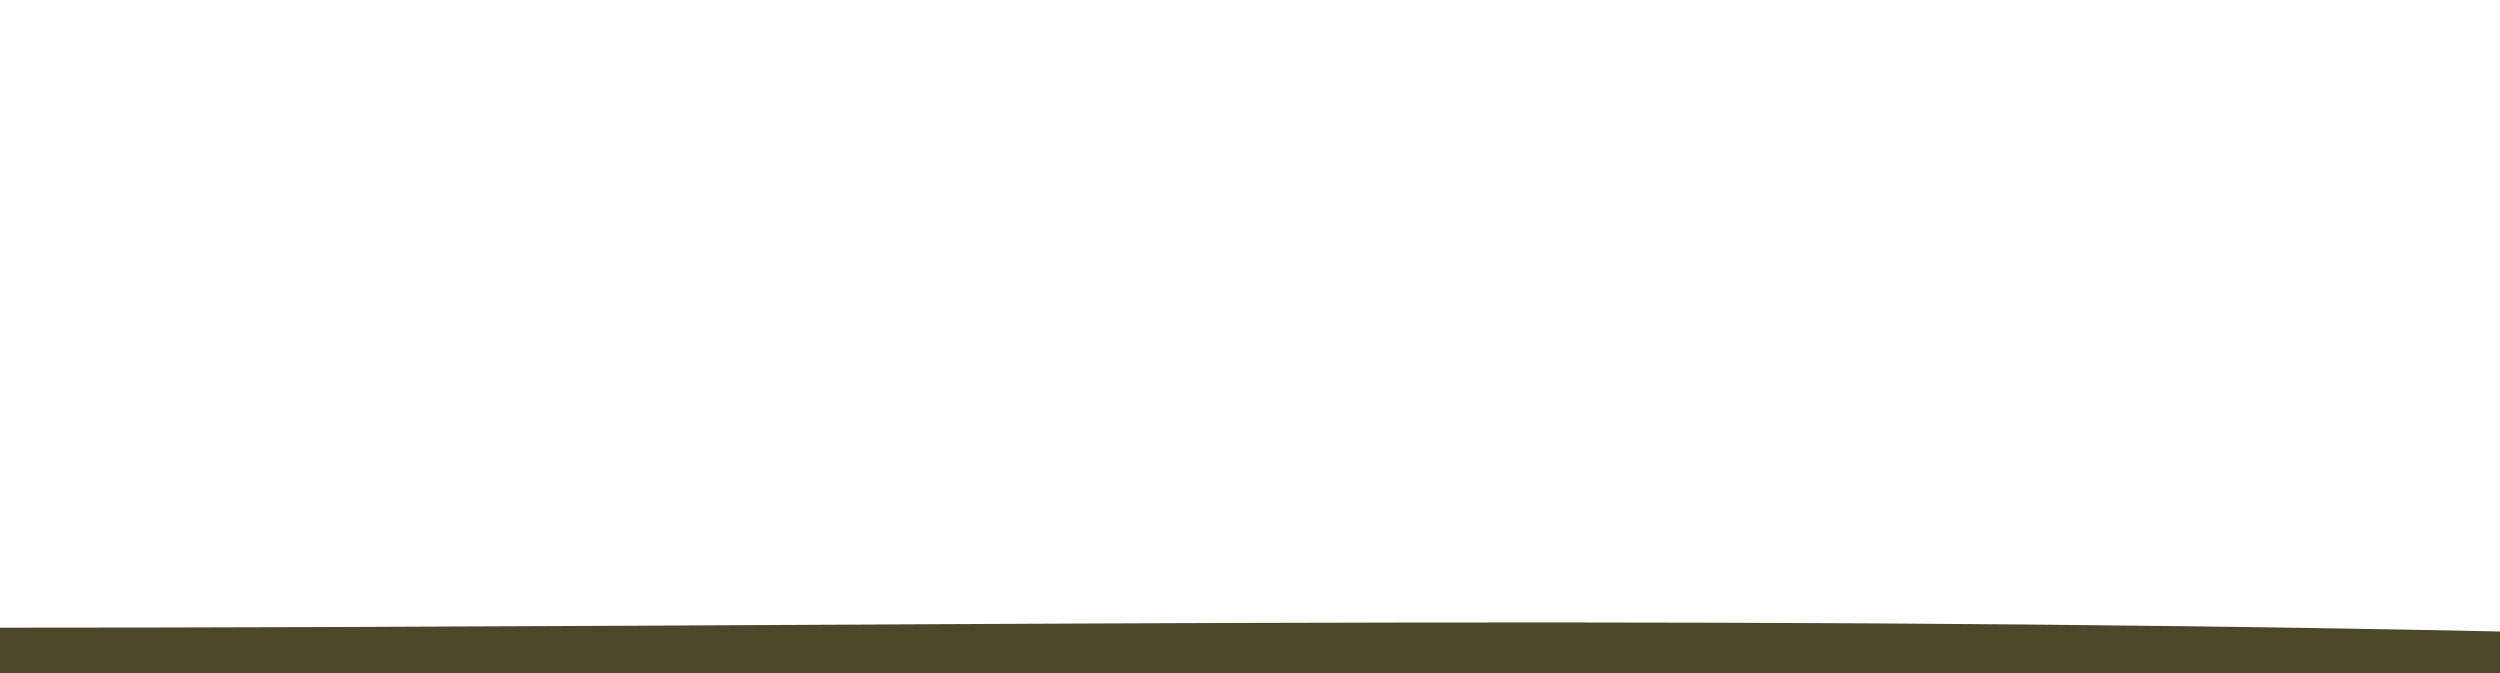 <?xml version="1.0" encoding="UTF-8" standalone="no"?>
<!-- Generator: Adobe Illustrator 18.0.0, SVG Export Plug-In . SVG Version: 6.00 Build 0)  -->

<svg
   xmlns:dc="http://purl.org/dc/elements/1.1/"
   xmlns:cc="http://creativecommons.org/ns#"
   xmlns:rdf="http://www.w3.org/1999/02/22-rdf-syntax-ns#"
   xmlns:svg="http://www.w3.org/2000/svg"
   xmlns="http://www.w3.org/2000/svg"
   xmlns:sodipodi="http://sodipodi.sourceforge.net/DTD/sodipodi-0.dtd"
   xmlns:inkscape="http://www.inkscape.org/namespaces/inkscape"
   version="1.1"
   x="0px"
   y="0px"
   viewBox="0 0 4152.3 1117.7"
   enable-background="new 0 0 4152.3 1117.7"
   xml:space="preserve"
   id="svg2089"
   sodipodi:docname="bg_front.svg"
   inkscape:version="0.92.3 (2405546, 2018-03-11)"><defs
   id="defs2093"><inkscape:perspective
   sodipodi:type="inkscape:persp3d"
   inkscape:vp_x="-345.42582 : 1318.7868 : 1"
   inkscape:vp_y="0 : 1000 : 0"
   inkscape:vp_z="3806.8742 : 1318.7868 : 1"
   inkscape:persp3d-origin="1730.7242 : 1132.5035 : 1"
   id="perspective9682" />
	
	
	
	
	
	
	
	
	
	
	
	
	
	
	
	
	
	
	
	
	
	
	
</defs><sodipodi:namedview
   pagecolor="#ffffff"
   bordercolor="#666666"
   borderopacity="1"
   objecttolerance="10"
   gridtolerance="10"
   guidetolerance="10"
   inkscape:pageopacity="0"
   inkscape:pageshadow="2"
   inkscape:window-width="1920"
   inkscape:window-height="1080"
   id="namedview2091"
   showgrid="false"
   inkscape:zoom="0.23159821"
   inkscape:cx="2435.8925"
   inkscape:cy="1639.737"
   inkscape:window-x="0"
   inkscape:window-y="0"
   inkscape:window-maximized="0"
   inkscape:current-layer="svg2089" />
<g
   id="Réteg_2"
   display="none">
	<rect
   x="-1.1"
   y="2.8"
   display="inline"
   fill="#DDF0E7"
   width="4154.4"
   height="800"
   id="rect2" />
</g>

<g
   id="g363">
		<path
   style="fill:#4d462b"
   inkscape:connector-curvature="0"
   id="path361"
   d="M 4152.3,1048.9 C 2762.7,1019.3 1389.6,1042.5 0,1042.5 v 75.3 h 4152.3 z" />
	</g>
<g
   id="Réteg_4"
   display="none">
	<g
   display="inline"
   id="g1112">
		<rect
   x="573.7"
   y="796.7"
   fill="#7C6A46"
   width="38.4"
   height="19"
   id="rect898" />
		<rect
   x="593.7"
   y="826.4"
   fill="#7C6A46"
   width="21.6"
   height="29.2"
   id="rect900" />
		<rect
   x="573.7"
   y="815.7"
   fill="#7C6A46"
   width="20"
   height="29.4"
   id="rect902" />
		<rect
   x="684.8"
   y="694.5"
   fill="#7C6A46"
   width="40"
   height="18.3"
   id="rect904" />
		<rect
   x="761.6"
   y="694.7"
   fill="#7C6A46"
   width="36"
   height="22"
   id="rect906" />
		<rect
   x="797.5"
   y="716.7"
   fill="#7C6A46"
   width="38.7"
   height="20.4"
   id="rect908" />
		<rect
   x="724.8"
   y="704.9"
   fill="#7C6A46"
   width="36.8"
   height="30.6"
   id="rect910" />
		<rect
   x="684.8"
   y="735.6"
   fill="#7C6A46"
   width="36"
   height="19.6"
   id="rect912" />
		<rect
   x="647.3"
   y="755.2"
   fill="#7C6A46"
   width="43"
   height="19.5"
   id="rect914" />
		<rect
   x="612.1"
   y="774.8"
   fill="#7C6A46"
   width="35.2"
   height="21.2"
   id="rect916" />
		<rect
   x="724.8"
   y="755.2"
   fill="#7C6A46"
   width="36.8"
   height="19.6"
   id="rect918" />
		<rect
   x="761.6"
   y="735.6"
   fill="#7C6A46"
   width="36"
   height="19.6"
   id="rect920" />
		<rect
   x="647.3"
   y="796.1"
   fill="#7C6A46"
   width="73.5"
   height="19.5"
   id="rect922" />
		<rect
   x="681.9"
   y="774.7"
   fill="#7C6A46"
   width="42.9"
   height="17.3"
   id="rect924" />
		<rect
   x="612.1"
   y="815.7"
   fill="#7C6A46"
   width="35.2"
   height="18.7"
   id="rect926" />
		<rect
   x="797.5"
   y="755.2"
   fill="#7C6A46"
   width="20"
   height="22.6"
   id="rect928" />
		<rect
   x="816.1"
   y="774.8"
   fill="#7C6A46"
   width="35.8"
   height="32.3"
   id="rect930" />
		<rect
   x="761.6"
   y="777.8"
   fill="#7C6A46"
   width="18"
   height="56.6"
   id="rect932" />
		<rect
   x="743.2"
   y="796.7"
   fill="#7C6A46"
   width="54.4"
   height="18.9"
   id="rect934" />
		<rect
   x="797.5"
   y="811.6"
   fill="#7C6A46"
   width="53.6"
   height="22.8"
   id="rect936" />
		<rect
   x="684.8"
   y="834.4"
   fill="#7C6A46"
   width="22"
   height="21.2"
   id="rect938" />
		<rect
   x="706.8"
   y="876.2"
   fill="#7C6A46"
   width="109.3"
   height="17.9"
   id="rect940" />
		<rect
   x="720.8"
   y="855.6"
   fill="#7C6A46"
   width="20.8"
   height="26.3"
   id="rect942" />
		<rect
   x="666.1"
   y="855.6"
   fill="#7C6A46"
   width="22.8"
   height="19.8"
   id="rect944" />
		<rect
   x="744.8"
   y="911.1"
   fill="#7C6A46"
   width="67.9"
   height="110.3"
   id="rect946" />
		<rect
   x="671.3"
   y="949.9"
   fill="#7C6A46"
   width="90.3"
   height="60.6"
   id="rect948" />
		<rect
   x="602.9"
   y="1026.1"
   fill="#7C6A46"
   width="16.4"
   height="16.5"
   id="rect950" />
		<rect
   x="634.7"
   y="1006.5"
   fill="#7C6A46"
   width="36.5"
   height="19.6"
   id="rect952" />
		<rect
   x="690.2"
   y="1005.4"
   fill="#7C6A46"
   width="34.6"
   height="16.1"
   id="rect954" />
		<rect
   x="664.1"
   y="733.2"
   fill="#7C6A46"
   width="60.7"
   height="101.2"
   id="rect956" />
		<rect
   x="741.6"
   y="716.7"
   fill="#7C6A46"
   width="60.7"
   height="101.2"
   id="rect958" />
		<rect
   x="724.8"
   y="694.7"
   fill="#F7DCA2"
   width="36.8"
   height="18.1"
   id="rect960" />
		<rect
   x="797.5"
   y="694.7"
   fill="#F7DCA2"
   width="20"
   height="22"
   id="rect962" />
		<rect
   x="664.1"
   y="712.8"
   fill="#F7DCA2"
   width="60.7"
   height="20.4"
   id="rect964" />
		<rect
   x="647.3"
   y="735.6"
   fill="#F7DCA2"
   width="37.6"
   height="19.6"
   id="rect966" />
		<rect
   x="553.8"
   y="837.5"
   fill="#F7DCA2"
   width="40"
   height="17.1"
   id="rect968" />
		<rect
   x="593.7"
   y="815.7"
   fill="#F7DCA2"
   width="18.4"
   height="18.9"
   id="rect970" />
		<rect
   x="612.1"
   y="796.1"
   fill="#F7DCA2"
   width="35.2"
   height="19.6"
   id="rect972" />
		<rect
   x="647.3"
   y="774.8"
   fill="#F7DCA2"
   width="37.6"
   height="21.2"
   id="rect974" />
		<rect
   x="684.8"
   y="755.2"
   fill="#F7DCA2"
   width="40"
   height="19.6"
   id="rect976" />
		<rect
   x="761.6"
   y="716.7"
   fill="#F7DCA2"
   width="36"
   height="18.9"
   id="rect978" />
		<rect
   x="720.8"
   y="735.6"
   fill="#F7DCA2"
   width="40.8"
   height="19.6"
   id="rect980" />
		<rect
   x="816.1"
   y="755.2"
   fill="#F7DCA2"
   width="35.8"
   height="19.6"
   id="rect982" />
		<rect
   x="797.5"
   y="735.6"
   fill="#F7DCA2"
   width="54.4"
   height="19.6"
   id="rect984" />
		<rect
   x="761.6"
   y="755.2"
   fill="#F7DCA2"
   width="36"
   height="22.6"
   id="rect986" />
		<rect
   x="835.9"
   y="795.9"
   fill="#F7DCA2"
   width="16"
   height="19.6"
   id="rect988" />
		<rect
   x="797.5"
   y="777.8"
   fill="#F7DCA2"
   width="20"
   height="37.7"
   id="rect990" />
		<rect
   x="779.6"
   y="777.8"
   fill="#F7DCA2"
   width="18"
   height="18.9"
   id="rect992" />
		<rect
   x="724.8"
   y="773.8"
   fill="#F7DCA2"
   width="36.8"
   height="22.1"
   id="rect994" />
		<rect
   x="671.3"
   y="834.4"
   fill="#F7DCA2"
   width="13.6"
   height="26.8"
   id="rect996" />
		<rect
   x="647.3"
   y="815.7"
   fill="#F7DCA2"
   width="59.5"
   height="18.7"
   id="rect998" />
		<rect
   x="779.6"
   y="815.7"
   fill="#F7DCA2"
   width="18"
   height="18.7"
   id="rect1000" />
		<rect
   x="724.8"
   y="815.7"
   fill="#F7DCA2"
   width="36.8"
   height="18.7"
   id="rect1002" />
		<rect
   x="688.8"
   y="855.6"
   fill="#F7DCA2"
   width="18"
   height="38"
   id="rect1004" />
		<rect
   x="706.8"
   y="834.4"
   fill="#F7DCA2"
   width="18"
   height="41.8"
   id="rect1006" />
		<rect
   x="724.8"
   y="834.4"
   fill="#F7DCA2"
   width="16.8"
   height="21.2"
   id="rect1008" />
		<rect
   x="817.5"
   y="834.4"
   fill="#F7DCA2"
   width="14.4"
   height="48.4"
   id="rect1010" />
		<rect
   x="741.6"
   y="855.6"
   fill="#F7DCA2"
   width="75.9"
   height="30.9"
   id="rect1012" />
		<rect
   x="851.9"
   y="968.8"
   fill="#F7DCA2"
   width="14.4"
   height="14.9"
   id="rect1014" />
		<rect
   x="866.3"
   y="911.1"
   fill="#F7DCA2"
   width="17.6"
   height="57.7"
   id="rect1016" />
		<rect
   x="866.3"
   y="983.7"
   fill="#F7DCA2"
   width="17.6"
   height="17.3"
   id="rect1018" />
		<rect
   x="816.1"
   y="911.1"
   fill="#F7DCA2"
   width="50.1"
   height="19.4"
   id="rect1020" />
		<rect
   x="619.3"
   y="1026.1"
   fill="#F7DCA2"
   width="55.2"
   height="16.5"
   id="rect1022" />
		<rect
   x="671.3"
   y="1006.5"
   fill="#F7DCA2"
   width="23.2"
   height="19.6"
   id="rect1024" />
		<rect
   x="671.3"
   y="949.9"
   fill="#F7DCA2"
   width="17.6"
   height="37.7"
   id="rect1026" />
		<rect
   x="706.8"
   y="949.9"
   fill="#F7DCA2"
   width="18"
   height="18.9"
   id="rect1028" />
		<rect
   x="706.8"
   y="987.6"
   fill="#F7DCA2"
   width="18"
   height="17.5"
   id="rect1030" />
		<rect
   x="724.8"
   y="968.8"
   fill="#F7DCA2"
   width="36.8"
   height="18.9"
   id="rect1032" />
		<rect
   x="761.6"
   y="894.1"
   fill="#F7DCA2"
   width="54.6"
   height="17"
   id="rect1034" />
		<rect
   x="761.6"
   y="911.1"
   fill="#F7DCA2"
   width="36"
   height="19.4"
   id="rect1036" />
		<rect
   x="761.6"
   y="983.7"
   fill="#F7DCA2"
   width="51.2"
   height="20.1"
   id="rect1038" />
		<path
   fill="#F7DCA2"
   d="M790.1,983.7H787c-4.1,0-7.5-3.3-7.5-7.5l0,0c0-4.1,3.3-7.5,7.5-7.5h3.1c4.1,0,7.5,3.3,7.5,7.5l0,0    C797.5,980.4,794.2,983.7,790.1,983.7z"
   id="path1040" />
		<rect
   x="779.6"
   y="931.1"
   fill="#F7DCA2"
   width="36.6"
   height="15.7"
   id="rect1042" />
		<rect
   x="744.8"
   y="931.1"
   fill="#F7DCA2"
   width="16.8"
   height="18.9"
   id="rect1044" />
		<rect
   x="688.8"
   y="968.8"
   fill="#F7DCA2"
   width="18"
   height="18.9"
   id="rect1046" />
		<rect
   x="761.6"
   y="949.9"
   fill="#F7DCA2"
   width="18"
   height="18.9"
   id="rect1048" />
		<rect
   x="779.6"
   y="964.8"
   fill="#F7DCA2"
   width="18"
   height="18.9"
   id="rect1050" />
		<rect
   x="797.5"
   y="949.9"
   fill="#F7DCA2"
   width="15.2"
   height="18.9"
   id="rect1052" />
		<rect
   x="655.7"
   y="911.1"
   fill="#F7DCA2"
   width="69.1"
   height="20"
   id="rect1054" />
		<rect
   x="684.8"
   y="670.9"
   stroke="#010101"
   stroke-width="2"
   stroke-miterlimit="10"
   width="132.7"
   height="23.6"
   id="rect1056" />
		<rect
   x="664.1"
   y="694.5"
   stroke="#010101"
   stroke-width="2"
   stroke-miterlimit="10"
   width="20.8"
   height="18.1"
   id="rect1058" />
		<rect
   x="817.5"
   y="694.5"
   stroke="#010101"
   stroke-width="2"
   stroke-miterlimit="10"
   width="18.4"
   height="22"
   id="rect1060" />
		<rect
   x="835.9"
   y="716.5"
   stroke="#010101"
   stroke-width="2"
   stroke-miterlimit="10"
   width="19.2"
   height="18.9"
   id="rect1062" />
		<rect
   x="647.3"
   y="712.6"
   stroke="#010101"
   stroke-width="2"
   stroke-miterlimit="10"
   width="16.8"
   height="22.8"
   id="rect1064" />
		<rect
   x="629.7"
   y="735.4"
   stroke="#010101"
   stroke-width="2"
   stroke-miterlimit="10"
   width="17.6"
   height="39.3"
   id="rect1066" />
		<rect
   x="851.9"
   y="735.4"
   stroke="#010101"
   stroke-width="2"
   stroke-miterlimit="10"
   width="20.8"
   height="99"
   id="rect1068" />
		<rect
   x="817.5"
   y="795.9"
   stroke="#010101"
   stroke-width="2"
   stroke-miterlimit="10"
   width="18.4"
   height="19.6"
   id="rect1070" />
		<rect
   x="724.8"
   y="795.9"
   stroke="#010101"
   stroke-width="2"
   stroke-miterlimit="10"
   width="16.8"
   height="19.6"
   id="rect1072" />
		<rect
   x="741.6"
   y="834.4"
   stroke="#010101"
   stroke-width="2"
   stroke-miterlimit="10"
   width="75.9"
   height="21.2"
   id="rect1074" />
		<rect
   x="647.3"
   y="834.4"
   stroke="#010101"
   stroke-width="2"
   stroke-miterlimit="10"
   width="24"
   height="40.1"
   id="rect1076" />
		<rect
   x="634.7"
   y="911.1"
   stroke="#010101"
   stroke-width="2"
   stroke-miterlimit="10"
   width="20.9"
   height="20"
   id="rect1078" />
		<rect
   x="831.9"
   y="834.4"
   stroke="#010101"
   stroke-width="2"
   stroke-miterlimit="10"
   width="20"
   height="40.1"
   id="rect1080" />
		<rect
   x="671.3"
   y="876.2"
   stroke="#010101"
   stroke-width="2"
   stroke-miterlimit="10"
   width="17.6"
   height="17.9"
   id="rect1082" />
		<rect
   x="652.1"
   y="894.1"
   stroke="#010101"
   stroke-width="2"
   stroke-miterlimit="10"
   width="109.5"
   height="17"
   id="rect1084" />
		<rect
   x="724.8"
   y="911.1"
   stroke="#010101"
   stroke-width="2"
   stroke-miterlimit="10"
   width="20"
   height="38.8"
   id="rect1086" />
		<rect
   x="652.1"
   y="931.1"
   stroke="#010101"
   stroke-width="2"
   stroke-miterlimit="10"
   width="19.2"
   height="75.4"
   id="rect1088" />
		<rect
   x="671.3"
   y="931.1"
   stroke="#010101"
   stroke-width="2"
   stroke-miterlimit="10"
   width="53.6"
   height="18.9"
   id="rect1090" />
		<rect
   x="816.1"
   y="876.2"
   stroke="#010101"
   stroke-width="2"
   stroke-miterlimit="10"
   width="19.8"
   height="34.9"
   id="rect1092" />
		<rect
   x="797.5"
   y="911.1"
   stroke="#010101"
   stroke-width="2"
   stroke-miterlimit="10"
   width="18.6"
   height="19.4"
   id="rect1094" />
		<rect
   x="883.9"
   y="890.2"
   stroke="#010101"
   stroke-width="2"
   stroke-miterlimit="10"
   width="15.8"
   height="59.7"
   id="rect1096" />
		<rect
   x="899.7"
   y="890.2"
   stroke="#010101"
   stroke-width="2"
   stroke-miterlimit="10"
   width="19.3"
   height="20.9"
   id="rect1098" />
		<rect
   x="835.9"
   y="890.2"
   stroke="#010101"
   stroke-width="2"
   stroke-miterlimit="10"
   width="48"
   height="20.9"
   id="rect1100" />
		<rect
   x="816.1"
   y="930.5"
   stroke="#010101"
   stroke-width="2"
   stroke-miterlimit="10"
   width="50.1"
   height="19.4"
   id="rect1102" />
		<rect
   x="812.7"
   y="949.9"
   stroke="#010101"
   stroke-width="2"
   stroke-miterlimit="10"
   width="19.2"
   height="88.8"
   id="rect1104" />
		<rect
   x="761.6"
   y="1021.4"
   stroke="#010101"
   stroke-width="2"
   stroke-miterlimit="10"
   width="51.2"
   height="17.3"
   id="rect1106" />
		<rect
   x="724.8"
   y="1005.1"
   stroke="#010101"
   stroke-width="2"
   stroke-miterlimit="10"
   width="36.8"
   height="16.3"
   id="rect1108" />
		<rect
   x="688.8"
   y="1021.4"
   fill="#7C6A46"
   width="40.8"
   height="17.3"
   id="rect1110" />
	</g>
	<g
   display="inline"
   id="g1264">
		<rect
   x="3986.3"
   y="42.8"
   fill="#C22026"
   width="23.9"
   height="66"
   id="rect1114" />
		<rect
   x="3974.5"
   y="49.2"
   fill="#C22026"
   width="14"
   height="53.2"
   id="rect1116" />
		<rect
   x="3965.4"
   y="61.3"
   fill="#C22026"
   width="9.1"
   height="23.7"
   id="rect1118" />
		<rect
   x="4012.9"
   y="56.2"
   fill="#C22026"
   width="15.4"
   height="91.5"
   id="rect1120" />
		<rect
   x="3992.2"
   y="108.4"
   fill="#C22026"
   width="10.7"
   height="11.7"
   id="rect1122" />
		<rect
   x="3998.4"
   y="111.5"
   fill="#C22026"
   width="14.5"
   height="13.2"
   id="rect1124" />
		<rect
   x="4002.8"
   y="124.7"
   fill="#C22026"
   width="13.7"
   height="10.5"
   id="rect1126" />
		<rect
   x="4026.2"
   y="126.9"
   fill="#C22026"
   width="11"
   height="16.3"
   id="rect1128" />
		<rect
   x="4030.6"
   y="121.7"
   fill="#C22026"
   width="17.4"
   height="8.3"
   id="rect1130" />
		<rect
   x="4034.8"
   y="130"
   fill="#C22026"
   width="10.6"
   height="5.6"
   id="rect1132" />
		<rect
   x="4009.6"
   y="58.7"
   fill="#C22026"
   width="14.8"
   height="45.9"
   id="rect1134" />
		<rect
   x="4038.2"
   y="52.4"
   fill="#C22026"
   width="36.6"
   height="46.6"
   id="rect1136" />
		<rect
   x="4027.7"
   y="54.1"
   fill="#C22026"
   width="26.2"
   height="70.6"
   id="rect1138" />
		<rect
   x="4048.1"
   y="95.7"
   fill="#C22026"
   width="16"
   height="15.8"
   id="rect1140" />
		<rect
   x="4064"
   y="98"
   fill="#C22026"
   width="7.7"
   height="4.4"
   id="rect1142" />
		<rect
   x="4072.8"
   y="54.1"
   fill="#C22026"
   width="6"
   height="36.3"
   id="rect1144" />
		<rect
   x="4075.8"
   y="56.2"
   fill="#C22026"
   width="7.4"
   height="30.6"
   id="rect1146" />
		<rect
   x="4039.8"
   y="42.8"
   fill="#C22026"
   width="23.2"
   height="17.5"
   id="rect1148" />
		<rect
   x="4061.2"
   y="49.2"
   fill="#C22026"
   width="14.6"
   height="4.9"
   id="rect1150" />
		<rect
   x="4024.7"
   y="116.8"
   fill="#C22026"
   width="10.1"
   height="13.2"
   id="rect1152" />
		<rect
   x="3997.5"
   y="102"
   fill="#C22026"
   width="10.9"
   height="16.1"
   id="rect1154" />
		<rect
   x="4029.8"
   y="48.3"
   fill="#C22026"
   width="11.7"
   height="14.8"
   id="rect1156" />
		<rect
   x="4011"
   y="51.6"
   fill="#C22026"
   width="22.7"
   height="9.7"
   id="rect1158" />
		<rect
   x="4002.8"
   y="100.2"
   fill="#C22026"
   width="19.5"
   height="19.9"
   id="rect1160" />
		<rect
   x="4007"
   y="131.9"
   fill="#C22026"
   width="8.3"
   height="6.2"
   id="rect1162" />
		<rect
   x="4020.6"
   y="144.4"
   fill="#C22026"
   width="7.1"
   height="9.1"
   id="rect1164" />
		<rect
   x="4074.8"
   y="85"
   fill="#C22026"
   width="5.4"
   height="4.1"
   id="rect1166" />
		<rect
   x="4075.8"
   y="54.1"
   fill="#C22026"
   width="4.4"
   height="6.2"
   id="rect1168" />
		<rect
   x="4007"
   y="48.3"
   fill="#C22026"
   width="10"
   height="13"
   id="rect1170" />
		<rect
   x="4026.2"
   y="147"
   fill="#C22026"
   width="4.4"
   height="3.6"
   id="rect1172" />
		<rect
   x="4056.6"
   y="49.2"
   fill="#FFFFFF"
   width="6.4"
   height="7.2"
   id="rect1174" />
		<rect
   x="4063"
   y="56.5"
   fill="#FFFFFF"
   width="5.7"
   height="25.9"
   id="rect1176" />
		<rect
   x="4068.5"
   y="63.2"
   fill="#FFFFFF"
   width="6.3"
   height="13.9"
   id="rect1178" />
		<rect
   x="4056.6"
   y="82.4"
   fill="#FFFFFF"
   width="6.4"
   height="8"
   id="rect1180" />
		<rect
   x="4051.4"
   y="95.7"
   fill="#FFFFFF"
   width="6.8"
   height="7.9"
   id="rect1182" />
		<rect
   x="4039.2"
   y="56.5"
   fill="#E86B71"
   width="6.2"
   height="6.7"
   id="rect1184" />
		<rect
   x="4045.5"
   y="49.2"
   fill="#E86B71"
   width="11.2"
   height="7.2"
   id="rect1186" />
		<rect
   x="4051.4"
   y="90.4"
   fill="#E86B71"
   width="5.2"
   height="5.3"
   id="rect1188" />
		<rect
   x="4063"
   y="82.4"
   fill="#E86B71"
   width="5.7"
   height="6.8"
   id="rect1190" />
		<rect
   x="4056.6"
   y="56.5"
   fill="#E86B71"
   width="6.4"
   height="25.9"
   id="rect1192" />
		<rect
   x="4051.4"
   y="56.2"
   fill="#DC3039"
   width="5.1"
   height="7"
   id="rect1194" />
		<rect
   x="3974.5"
   y="49.2"
   fill="#DC3039"
   width="11.8"
   height="7"
   id="rect1196" />
		<rect
   x="3968.4"
   y="63.2"
   fill="#DC3039"
   width="6.1"
   height="12.6"
   id="rect1198" />
		<rect
   x="3974.5"
   y="82.4"
   fill="#DC3039"
   width="11.8"
   height="7"
   id="rect1200" />
		<rect
   x="3974.5"
   y="49.2"
   fill="#DC3039"
   width="5.7"
   height="33.1"
   id="rect1202" />
		<rect
   x="3979.9"
   y="36.4"
   fill="#9E1D20"
   width="35.7"
   height="6.4"
   id="rect1204" />
		<rect
   x="4009.8"
   y="42.8"
   fill="#9E1D20"
   width="11.8"
   height="6.4"
   id="rect1206" />
		<rect
   x="4033.1"
   y="36.4"
   fill="#9E1D20"
   width="30"
   height="6.4"
   id="rect1208" />
		<rect
   x="4015.7"
   y="49.2"
   fill="#9E1D20"
   width="17.3"
   height="6.4"
   id="rect1210" />
		<rect
   x="4027.7"
   y="42.8"
   fill="#9E1D20"
   width="12.1"
   height="6.4"
   id="rect1212" />
		<rect
   x="3968.4"
   y="42.8"
   fill="#9E1D20"
   width="17.8"
   height="6.4"
   id="rect1214" />
		<rect
   x="3968.4"
   y="49.2"
   fill="#9E1D20"
   width="6.1"
   height="13.9"
   id="rect1216" />
		<rect
   x="3962.3"
   y="56.2"
   fill="#9E1D20"
   width="6.1"
   height="32.9"
   id="rect1218" />
		<rect
   x="3968.4"
   y="82.4"
   fill="#9E1D20"
   width="6.1"
   height="20"
   id="rect1220" />
		<rect
   x="4063"
   y="42.8"
   fill="#9E1D20"
   width="17.2"
   height="6.4"
   id="rect1222" />
		<rect
   x="4074.8"
   y="49.2"
   fill="#9E1D20"
   width="5.4"
   height="6.4"
   id="rect1224" />
		<rect
   x="4080.2"
   y="55.6"
   fill="#9E1D20"
   width="6.1"
   height="33.5"
   id="rect1226" />
		<rect
   x="4074.8"
   y="89.1"
   fill="#9E1D20"
   width="5.4"
   height="13.1"
   id="rect1228" />
		<rect
   x="4068.7"
   y="95.7"
   fill="#9E1D20"
   width="6.1"
   height="13.5"
   id="rect1230" />
		<rect
   x="4062.5"
   y="102.4"
   fill="#9E1D20"
   width="6.2"
   height="13"
   id="rect1232" />
		<rect
   x="4056.6"
   y="108.9"
   fill="#9E1D20"
   width="5.8"
   height="12.7"
   id="rect1234" />
		<rect
   x="4051.2"
   y="111.5"
   fill="#9E1D20"
   width="5.5"
   height="17.1"
   id="rect1236" />
		<rect
   x="4045.5"
   y="121.7"
   fill="#9E1D20"
   width="5.7"
   height="13.8"
   id="rect1238" />
		<rect
   x="4039.2"
   y="128.7"
   fill="#9E1D20"
   width="6.2"
   height="13.1"
   id="rect1240" />
		<rect
   x="4033.4"
   y="135.2"
   fill="#9E1D20"
   width="5.8"
   height="13.5"
   id="rect1242" />
		<rect
   x="4027.9"
   y="142"
   fill="#9E1D20"
   width="5.5"
   height="12.9"
   id="rect1244" />
		<rect
   x="4021.1"
   y="148.7"
   fill="#9E1D20"
   width="7.1"
   height="13.1"
   id="rect1246" />
		<rect
   x="4015.4"
   y="142"
   fill="#9E1D20"
   width="5.9"
   height="13.3"
   id="rect1248" />
		<rect
   x="4009.6"
   y="135.5"
   fill="#9E1D20"
   width="5.8"
   height="13.2"
   id="rect1250" />
		<rect
   x="4003.9"
   y="128.7"
   fill="#9E1D20"
   width="6.2"
   height="13.1"
   id="rect1252" />
		<rect
   x="3974.5"
   y="95.7"
   fill="#9E1D20"
   width="5.7"
   height="13.3"
   id="rect1254" />
		<rect
   x="3980.2"
   y="102.4"
   fill="#9E1D20"
   width="6.2"
   height="12.9"
   id="rect1256" />
		<rect
   x="3986.5"
   y="108.9"
   fill="#9E1D20"
   width="5.7"
   height="12.8"
   id="rect1258" />
		<rect
   x="3992.2"
   y="115.3"
   fill="#9E1D20"
   width="6.2"
   height="13.4"
   id="rect1260" />
		<rect
   x="3997.9"
   y="122"
   fill="#9E1D20"
   width="6"
   height="13.5"
   id="rect1262" />
	</g>
	<g
   display="inline"
   id="g1416">
		<rect
   x="3807.9"
   y="40.7"
   fill="#C22026"
   width="23.9"
   height="66"
   id="rect1266" />
		<rect
   x="3796.1"
   y="47.1"
   fill="#C22026"
   width="14"
   height="53.2"
   id="rect1268" />
		<rect
   x="3787"
   y="59.2"
   fill="#C22026"
   width="9.1"
   height="23.7"
   id="rect1270" />
		<rect
   x="3834.5"
   y="54.1"
   fill="#C22026"
   width="15.4"
   height="91.5"
   id="rect1272" />
		<rect
   x="3813.8"
   y="106.2"
   fill="#C22026"
   width="10.7"
   height="11.7"
   id="rect1274" />
		<rect
   x="3820.1"
   y="109.4"
   fill="#C22026"
   width="14.5"
   height="13.2"
   id="rect1276" />
		<rect
   x="3824.5"
   y="122.5"
   fill="#C22026"
   width="13.7"
   height="10.5"
   id="rect1278" />
		<rect
   x="3847.9"
   y="124.7"
   fill="#C22026"
   width="11"
   height="16.3"
   id="rect1280" />
		<rect
   x="3852.3"
   y="119.5"
   fill="#C22026"
   width="17.4"
   height="8.3"
   id="rect1282" />
		<rect
   x="3856.5"
   y="127.8"
   fill="#C22026"
   width="10.6"
   height="5.6"
   id="rect1284" />
		<rect
   x="3831.2"
   y="56.5"
   fill="#C22026"
   width="14.8"
   height="45.9"
   id="rect1286" />
		<rect
   x="3859.9"
   y="50.3"
   fill="#C22026"
   width="36.6"
   height="46.6"
   id="rect1288" />
		<rect
   x="3849.3"
   y="52"
   fill="#C22026"
   width="26.2"
   height="70.6"
   id="rect1290" />
		<rect
   x="3869.7"
   y="93.5"
   fill="#C22026"
   width="16"
   height="15.8"
   id="rect1292" />
		<rect
   x="3885.7"
   y="95.9"
   fill="#C22026"
   width="7.7"
   height="4.4"
   id="rect1294" />
		<rect
   x="3894.5"
   y="52"
   fill="#C22026"
   width="6"
   height="36.3"
   id="rect1296" />
		<rect
   x="3897.5"
   y="54.1"
   fill="#C22026"
   width="7.4"
   height="30.6"
   id="rect1298" />
		<rect
   x="3861.5"
   y="40.7"
   fill="#C22026"
   width="23.2"
   height="17.5"
   id="rect1300" />
		<rect
   x="3882.9"
   y="47.1"
   fill="#C22026"
   width="14.6"
   height="4.9"
   id="rect1302" />
		<rect
   x="3846.3"
   y="114.6"
   fill="#C22026"
   width="10.1"
   height="13.2"
   id="rect1304" />
		<rect
   x="3819.2"
   y="99.8"
   fill="#C22026"
   width="10.9"
   height="16.1"
   id="rect1306" />
		<rect
   x="3851.4"
   y="46.2"
   fill="#C22026"
   width="11.7"
   height="14.8"
   id="rect1308" />
		<rect
   x="3832.6"
   y="49.4"
   fill="#C22026"
   width="22.7"
   height="9.7"
   id="rect1310" />
		<rect
   x="3824.5"
   y="98.1"
   fill="#C22026"
   width="19.5"
   height="19.9"
   id="rect1312" />
		<rect
   x="3828.6"
   y="129.7"
   fill="#C22026"
   width="8.3"
   height="6.2"
   id="rect1314" />
		<rect
   x="3842.2"
   y="142.2"
   fill="#C22026"
   width="7.1"
   height="9.1"
   id="rect1316" />
		<rect
   x="3896.5"
   y="82.9"
   fill="#C22026"
   width="5.4"
   height="4.1"
   id="rect1318" />
		<rect
   x="3897.5"
   y="52"
   fill="#C22026"
   width="4.4"
   height="6.2"
   id="rect1320" />
		<rect
   x="3828.6"
   y="46.2"
   fill="#C22026"
   width="10"
   height="13"
   id="rect1322" />
		<rect
   x="3847.9"
   y="144.9"
   fill="#C22026"
   width="4.4"
   height="3.6"
   id="rect1324" />
		<rect
   x="3878.3"
   y="47.1"
   fill="#FFFFFF"
   width="6.4"
   height="7.2"
   id="rect1326" />
		<rect
   x="3884.7"
   y="54.3"
   fill="#FFFFFF"
   width="5.7"
   height="25.9"
   id="rect1328" />
		<rect
   x="3890.2"
   y="61"
   fill="#FFFFFF"
   width="6.3"
   height="13.9"
   id="rect1330" />
		<rect
   x="3878.3"
   y="80.2"
   fill="#FFFFFF"
   width="6.4"
   height="8"
   id="rect1332" />
		<rect
   x="3873.1"
   y="93.5"
   fill="#FFFFFF"
   width="6.8"
   height="7.9"
   id="rect1334" />
		<rect
   x="3860.9"
   y="54.3"
   fill="#E86B71"
   width="6.2"
   height="6.7"
   id="rect1336" />
		<rect
   x="3867.1"
   y="47.1"
   fill="#E86B71"
   width="11.2"
   height="7.2"
   id="rect1338" />
		<rect
   x="3873.1"
   y="88.2"
   fill="#E86B71"
   width="5.2"
   height="5.3"
   id="rect1340" />
		<rect
   x="3884.7"
   y="80.2"
   fill="#E86B71"
   width="5.7"
   height="6.8"
   id="rect1342" />
		<rect
   x="3878.3"
   y="54.3"
   fill="#E86B71"
   width="6.4"
   height="25.9"
   id="rect1344" />
		<rect
   x="3873.1"
   y="54.1"
   fill="#DC3039"
   width="5.1"
   height="7"
   id="rect1346" />
		<rect
   x="3796.1"
   y="47.1"
   fill="#DC3039"
   width="11.8"
   height="7"
   id="rect1348" />
		<rect
   x="3790.1"
   y="61"
   fill="#DC3039"
   width="6.1"
   height="12.6"
   id="rect1350" />
		<rect
   x="3796.1"
   y="80.2"
   fill="#DC3039"
   width="11.8"
   height="7"
   id="rect1352" />
		<rect
   x="3796.1"
   y="47.1"
   fill="#DC3039"
   width="5.7"
   height="33.1"
   id="rect1354" />
		<rect
   x="3801.5"
   y="34.3"
   fill="#9E1D20"
   width="35.7"
   height="6.4"
   id="rect1356" />
		<rect
   x="3831.5"
   y="40.7"
   fill="#9E1D20"
   width="11.8"
   height="6.4"
   id="rect1358" />
		<rect
   x="3854.7"
   y="34.3"
   fill="#9E1D20"
   width="30"
   height="6.4"
   id="rect1360" />
		<rect
   x="3837.4"
   y="47.1"
   fill="#9E1D20"
   width="17.3"
   height="6.4"
   id="rect1362" />
		<rect
   x="3849.3"
   y="40.7"
   fill="#9E1D20"
   width="12.1"
   height="6.4"
   id="rect1364" />
		<rect
   x="3790.1"
   y="40.7"
   fill="#9E1D20"
   width="17.8"
   height="6.4"
   id="rect1366" />
		<rect
   x="3790.1"
   y="47.1"
   fill="#9E1D20"
   width="6.1"
   height="13.9"
   id="rect1368" />
		<rect
   x="3784"
   y="54.1"
   fill="#9E1D20"
   width="6.1"
   height="32.9"
   id="rect1370" />
		<rect
   x="3790.1"
   y="80.2"
   fill="#9E1D20"
   width="6.1"
   height="20"
   id="rect1372" />
		<rect
   x="3884.7"
   y="40.7"
   fill="#9E1D20"
   width="17.2"
   height="6.4"
   id="rect1374" />
		<rect
   x="3896.5"
   y="47.1"
   fill="#9E1D20"
   width="5.4"
   height="6.4"
   id="rect1376" />
		<rect
   x="3901.9"
   y="53.5"
   fill="#9E1D20"
   width="6.1"
   height="33.5"
   id="rect1378" />
		<rect
   x="3896.5"
   y="87"
   fill="#9E1D20"
   width="5.4"
   height="13.1"
   id="rect1380" />
		<rect
   x="3890.4"
   y="93.5"
   fill="#9E1D20"
   width="6.1"
   height="13.5"
   id="rect1382" />
		<rect
   x="3884.1"
   y="100.3"
   fill="#9E1D20"
   width="6.2"
   height="13"
   id="rect1384" />
		<rect
   x="3878.3"
   y="106.8"
   fill="#9E1D20"
   width="5.8"
   height="12.7"
   id="rect1386" />
		<rect
   x="3872.8"
   y="109.4"
   fill="#9E1D20"
   width="5.5"
   height="17.1"
   id="rect1388" />
		<rect
   x="3867.1"
   y="119.5"
   fill="#9E1D20"
   width="5.7"
   height="13.8"
   id="rect1390" />
		<rect
   x="3860.9"
   y="126.5"
   fill="#9E1D20"
   width="6.2"
   height="13.1"
   id="rect1392" />
		<rect
   x="3855"
   y="133.1"
   fill="#9E1D20"
   width="5.8"
   height="13.5"
   id="rect1394" />
		<rect
   x="3849.6"
   y="139.8"
   fill="#9E1D20"
   width="5.5"
   height="12.9"
   id="rect1396" />
		<rect
   x="3842.8"
   y="146.6"
   fill="#9E1D20"
   width="7.1"
   height="13.1"
   id="rect1398" />
		<rect
   x="3837"
   y="139.8"
   fill="#9E1D20"
   width="5.9"
   height="13.3"
   id="rect1400" />
		<rect
   x="3831.2"
   y="133.3"
   fill="#9E1D20"
   width="5.8"
   height="13.2"
   id="rect1402" />
		<rect
   x="3825.5"
   y="126.5"
   fill="#9E1D20"
   width="6.2"
   height="13.1"
   id="rect1404" />
		<rect
   x="3796.1"
   y="93.5"
   fill="#9E1D20"
   width="5.7"
   height="13.3"
   id="rect1406" />
		<rect
   x="3801.9"
   y="100.3"
   fill="#9E1D20"
   width="6.2"
   height="12.9"
   id="rect1408" />
		<rect
   x="3808.1"
   y="106.7"
   fill="#9E1D20"
   width="5.7"
   height="12.8"
   id="rect1410" />
		<rect
   x="3813.8"
   y="113.1"
   fill="#9E1D20"
   width="6.2"
   height="13.4"
   id="rect1412" />
		<rect
   x="3819.5"
   y="119.8"
   fill="#9E1D20"
   width="6"
   height="13.5"
   id="rect1414" />
	</g>
	<g
   display="inline"
   id="g1568">
		<rect
   x="3615.7"
   y="42.7"
   fill="#C22026"
   width="23.9"
   height="66"
   id="rect1418" />
		<rect
   x="3603.9"
   y="49.1"
   fill="#C22026"
   width="14"
   height="53.2"
   id="rect1420" />
		<rect
   x="3594.8"
   y="61.2"
   fill="#C22026"
   width="9.1"
   height="23.7"
   id="rect1422" />
		<rect
   x="3642.3"
   y="56.1"
   fill="#C22026"
   width="15.4"
   height="91.5"
   id="rect1424" />
		<rect
   x="3621.6"
   y="108.2"
   fill="#C22026"
   width="10.7"
   height="11.7"
   id="rect1426" />
		<rect
   x="3627.8"
   y="111.4"
   fill="#C22026"
   width="14.5"
   height="13.2"
   id="rect1428" />
		<rect
   x="3632.2"
   y="124.5"
   fill="#C22026"
   width="13.7"
   height="10.5"
   id="rect1430" />
		<rect
   x="3655.6"
   y="126.7"
   fill="#C22026"
   width="11"
   height="16.3"
   id="rect1432" />
		<rect
   x="3660"
   y="121.6"
   fill="#C22026"
   width="17.4"
   height="8.3"
   id="rect1434" />
		<rect
   x="3664.2"
   y="129.8"
   fill="#C22026"
   width="10.6"
   height="5.6"
   id="rect1436" />
		<rect
   x="3639"
   y="58.5"
   fill="#C22026"
   width="14.8"
   height="45.9"
   id="rect1438" />
		<rect
   x="3667.6"
   y="52.3"
   fill="#C22026"
   width="36.6"
   height="46.6"
   id="rect1440" />
		<rect
   x="3657.1"
   y="54"
   fill="#C22026"
   width="26.2"
   height="70.6"
   id="rect1442" />
		<rect
   x="3677.5"
   y="95.5"
   fill="#C22026"
   width="16"
   height="15.8"
   id="rect1444" />
		<rect
   x="3693.4"
   y="97.9"
   fill="#C22026"
   width="7.7"
   height="4.4"
   id="rect1446" />
		<rect
   x="3702.2"
   y="54"
   fill="#C22026"
   width="6"
   height="36.3"
   id="rect1448" />
		<rect
   x="3705.2"
   y="56.1"
   fill="#C22026"
   width="7.4"
   height="30.6"
   id="rect1450" />
		<rect
   x="3669.2"
   y="42.7"
   fill="#C22026"
   width="23.2"
   height="17.5"
   id="rect1452" />
		<rect
   x="3690.6"
   y="49.1"
   fill="#C22026"
   width="14.6"
   height="4.9"
   id="rect1454" />
		<rect
   x="3654.1"
   y="116.6"
   fill="#C22026"
   width="10.1"
   height="13.2"
   id="rect1456" />
		<rect
   x="3626.9"
   y="101.8"
   fill="#C22026"
   width="10.9"
   height="16.1"
   id="rect1458" />
		<rect
   x="3659.2"
   y="48.2"
   fill="#C22026"
   width="11.7"
   height="14.8"
   id="rect1460" />
		<rect
   x="3640.4"
   y="51.5"
   fill="#C22026"
   width="22.7"
   height="9.7"
   id="rect1462" />
		<rect
   x="3632.2"
   y="100.1"
   fill="#C22026"
   width="19.5"
   height="19.9"
   id="rect1464" />
		<rect
   x="3636.4"
   y="131.8"
   fill="#C22026"
   width="8.3"
   height="6.2"
   id="rect1466" />
		<rect
   x="3650"
   y="144.2"
   fill="#C22026"
   width="7.1"
   height="9.1"
   id="rect1468" />
		<rect
   x="3704.2"
   y="84.9"
   fill="#C22026"
   width="5.4"
   height="4.1"
   id="rect1470" />
		<rect
   x="3705.2"
   y="54"
   fill="#C22026"
   width="4.4"
   height="6.2"
   id="rect1472" />
		<rect
   x="3636.4"
   y="48.2"
   fill="#C22026"
   width="10"
   height="13"
   id="rect1474" />
		<rect
   x="3655.6"
   y="146.9"
   fill="#C22026"
   width="4.4"
   height="3.6"
   id="rect1476" />
		<rect
   x="3686"
   y="49.1"
   fill="#FFFFFF"
   width="6.4"
   height="7.2"
   id="rect1478" />
		<rect
   x="3692.4"
   y="56.3"
   fill="#FFFFFF"
   width="5.7"
   height="25.9"
   id="rect1480" />
		<rect
   x="3697.9"
   y="63"
   fill="#FFFFFF"
   width="6.3"
   height="13.9"
   id="rect1482" />
		<rect
   x="3686"
   y="82.2"
   fill="#FFFFFF"
   width="6.4"
   height="8"
   id="rect1484" />
		<rect
   x="3680.8"
   y="95.5"
   fill="#FFFFFF"
   width="6.8"
   height="7.9"
   id="rect1486" />
		<rect
   x="3668.6"
   y="56.3"
   fill="#E86B71"
   width="6.2"
   height="6.7"
   id="rect1488" />
		<rect
   x="3674.9"
   y="49.1"
   fill="#E86B71"
   width="11.2"
   height="7.2"
   id="rect1490" />
		<rect
   x="3680.8"
   y="90.2"
   fill="#E86B71"
   width="5.2"
   height="5.3"
   id="rect1492" />
		<rect
   x="3692.4"
   y="82.2"
   fill="#E86B71"
   width="5.7"
   height="6.8"
   id="rect1494" />
		<rect
   x="3686"
   y="56.3"
   fill="#E86B71"
   width="6.4"
   height="25.9"
   id="rect1496" />
		<rect
   x="3680.8"
   y="56.1"
   fill="#DC3039"
   width="5.1"
   height="7"
   id="rect1498" />
		<rect
   x="3603.9"
   y="49.1"
   fill="#DC3039"
   width="11.8"
   height="7"
   id="rect1500" />
		<rect
   x="3597.8"
   y="63"
   fill="#DC3039"
   width="6.1"
   height="12.6"
   id="rect1502" />
		<rect
   x="3603.9"
   y="82.2"
   fill="#DC3039"
   width="11.8"
   height="7"
   id="rect1504" />
		<rect
   x="3603.9"
   y="49.1"
   fill="#DC3039"
   width="5.7"
   height="33.1"
   id="rect1506" />
		<rect
   x="3609.3"
   y="36.3"
   fill="#9E1D20"
   width="35.7"
   height="6.4"
   id="rect1508" />
		<rect
   x="3639.2"
   y="42.7"
   fill="#9E1D20"
   width="11.8"
   height="6.4"
   id="rect1510" />
		<rect
   x="3662.5"
   y="36.3"
   fill="#9E1D20"
   width="30"
   height="6.4"
   id="rect1512" />
		<rect
   x="3645.1"
   y="49.1"
   fill="#9E1D20"
   width="17.3"
   height="6.4"
   id="rect1514" />
		<rect
   x="3657.1"
   y="42.7"
   fill="#9E1D20"
   width="12.1"
   height="6.4"
   id="rect1516" />
		<rect
   x="3597.8"
   y="42.7"
   fill="#9E1D20"
   width="17.8"
   height="6.4"
   id="rect1518" />
		<rect
   x="3597.8"
   y="49.1"
   fill="#9E1D20"
   width="6.1"
   height="13.9"
   id="rect1520" />
		<rect
   x="3591.7"
   y="56.1"
   fill="#9E1D20"
   width="6.1"
   height="32.9"
   id="rect1522" />
		<rect
   x="3597.8"
   y="82.2"
   fill="#9E1D20"
   width="6.1"
   height="20"
   id="rect1524" />
		<rect
   x="3692.4"
   y="42.7"
   fill="#9E1D20"
   width="17.2"
   height="6.4"
   id="rect1526" />
		<rect
   x="3704.2"
   y="49.1"
   fill="#9E1D20"
   width="5.4"
   height="6.4"
   id="rect1528" />
		<rect
   x="3709.6"
   y="55.5"
   fill="#9E1D20"
   width="6.1"
   height="33.5"
   id="rect1530" />
		<rect
   x="3704.2"
   y="89"
   fill="#9E1D20"
   width="5.4"
   height="13.1"
   id="rect1532" />
		<rect
   x="3698.1"
   y="95.5"
   fill="#9E1D20"
   width="6.1"
   height="13.5"
   id="rect1534" />
		<rect
   x="3691.9"
   y="102.3"
   fill="#9E1D20"
   width="6.2"
   height="13"
   id="rect1536" />
		<rect
   x="3686"
   y="108.8"
   fill="#9E1D20"
   width="5.8"
   height="12.7"
   id="rect1538" />
		<rect
   x="3680.6"
   y="111.4"
   fill="#9E1D20"
   width="5.5"
   height="17.1"
   id="rect1540" />
		<rect
   x="3674.9"
   y="121.6"
   fill="#9E1D20"
   width="5.7"
   height="13.8"
   id="rect1542" />
		<rect
   x="3668.6"
   y="128.5"
   fill="#9E1D20"
   width="6.2"
   height="13.1"
   id="rect1544" />
		<rect
   x="3662.8"
   y="135.1"
   fill="#9E1D20"
   width="5.8"
   height="13.5"
   id="rect1546" />
		<rect
   x="3657.3"
   y="141.8"
   fill="#9E1D20"
   width="5.5"
   height="12.9"
   id="rect1548" />
		<rect
   x="3650.5"
   y="148.6"
   fill="#9E1D20"
   width="7.1"
   height="13.1"
   id="rect1550" />
		<rect
   x="3644.8"
   y="141.8"
   fill="#9E1D20"
   width="5.9"
   height="13.3"
   id="rect1552" />
		<rect
   x="3639"
   y="135.4"
   fill="#9E1D20"
   width="5.8"
   height="13.2"
   id="rect1554" />
		<rect
   x="3633.3"
   y="128.5"
   fill="#9E1D20"
   width="6.2"
   height="13.1"
   id="rect1556" />
		<rect
   x="3603.9"
   y="95.5"
   fill="#9E1D20"
   width="5.7"
   height="13.3"
   id="rect1558" />
		<rect
   x="3609.6"
   y="102.3"
   fill="#9E1D20"
   width="6.2"
   height="12.9"
   id="rect1560" />
		<rect
   x="3615.9"
   y="108.7"
   fill="#9E1D20"
   width="5.7"
   height="12.8"
   id="rect1562" />
		<rect
   x="3621.6"
   y="115.1"
   fill="#9E1D20"
   width="6.2"
   height="13.4"
   id="rect1564" />
		<rect
   x="3627.3"
   y="121.8"
   fill="#9E1D20"
   width="6"
   height="13.5"
   id="rect1566" />
	</g>
	<g
   display="inline"
   id="g1642">
		<rect
   x="1790"
   y="832.6"
   fill="#E8BE26"
   width="65.1"
   height="178"
   id="rect1570" />
		<rect
   x="1855.1"
   y="840.7"
   fill="#E8BE26"
   width="6.8"
   height="161.7"
   id="rect1572" />
		<rect
   x="1862"
   y="847.7"
   fill="#E8BE26"
   width="7.2"
   height="147.8"
   id="rect1574" />
		<rect
   x="1869.1"
   y="854.6"
   fill="#E8BE26"
   width="6.1"
   height="134.7"
   id="rect1576" />
		<rect
   x="1872.2"
   y="861.1"
   fill="#E8BE26"
   width="10.2"
   height="120.4"
   id="rect1578" />
		<rect
   x="1882.4"
   y="884"
   fill="#E8BE26"
   width="6.4"
   height="89.8"
   id="rect1580" />
		<rect
   x="1781.3"
   y="859.1"
   fill="#E8BE26"
   width="12.9"
   height="130.2"
   id="rect1582" />
		<rect
   x="1773"
   y="868.5"
   fill="#E8BE26"
   width="12.5"
   height="114.1"
   id="rect1584" />
		<rect
   x="1765.8"
   y="887.3"
   fill="#E8BE26"
   width="11.4"
   height="86.6"
   id="rect1586" />
		<rect
   x="1843"
   y="832.6"
   fill="#BB8C2D"
   width="6.1"
   height="15.1"
   id="rect1588" />
		<rect
   x="1849.1"
   y="840.1"
   fill="#BB8C2D"
   width="12.9"
   height="14.5"
   id="rect1590" />
		<rect
   x="1875.2"
   y="884"
   fill="#BB8C2D"
   width="13.6"
   height="89.8"
   id="rect1592" />
		<rect
   x="1862"
   y="847.7"
   fill="#BB8C2D"
   width="7.2"
   height="19.2"
   id="rect1594" />
		<rect
   x="1875.2"
   y="861.1"
   fill="#BB8C2D"
   width="6.8"
   height="22.9"
   id="rect1596" />
		<rect
   x="1869.1"
   y="854.6"
   fill="#BB8C2D"
   width="6.1"
   height="26.9"
   id="rect1598" />
		<rect
   x="1869.1"
   y="968.1"
   fill="#BB8C2D"
   width="12.9"
   height="13.5"
   id="rect1600" />
		<rect
   x="1862"
   y="982.8"
   fill="#BB8C2D"
   width="13.3"
   height="6.5"
   id="rect1602" />
		<rect
   x="1855.5"
   y="989.3"
   fill="#BB8C2D"
   width="13.6"
   height="6.1"
   id="rect1604" />
		<rect
   x="1843"
   y="995.5"
   fill="#BB8C2D"
   width="18.9"
   height="6.9"
   id="rect1606" />
		<rect
   x="1843"
   y="1002.4"
   fill="#BB8C2D"
   width="12.1"
   height="8.2"
   id="rect1608" />
		<rect
   x="1803.2"
   y="968.1"
   fill="#BB8C2D"
   width="39.8"
   height="14.7"
   id="rect1610" />
		<rect
   x="1843"
   y="883.9"
   fill="#BB8C2D"
   width="12.5"
   height="82.6"
   id="rect1612" />
		<rect
   x="1790"
   y="832.6"
   fill="#FBD660"
   width="46.2"
   height="14.8"
   id="rect1614" />
		<rect
   x="1777.1"
   y="847.4"
   fill="#FBD660"
   width="19.3"
   height="7.2"
   id="rect1616" />
		<rect
   x="1783.2"
   y="840.1"
   fill="#FBD660"
   width="6.8"
   height="7.2"
   id="rect1618" />
		<rect
   x="1769.9"
   y="854.6"
   fill="#FBD660"
   width="20.1"
   height="8.2"
   id="rect1620" />
		<rect
   x="1763.5"
   y="861.1"
   fill="#FBD660"
   width="19.7"
   height="7.3"
   id="rect1622" />
		<rect
   x="1763.5"
   y="868.5"
   fill="#FBD660"
   width="13.6"
   height="21.6"
   id="rect1624" />
		<rect
   x="1757.4"
   y="875.4"
   fill="#FBD660"
   width="12.5"
   height="91"
   id="rect1626" />
		<rect
   x="1763.7"
   y="962.6"
   fill="#FBD660"
   width="13.4"
   height="20.1"
   id="rect1628" />
		<rect
   x="1770.3"
   y="981.6"
   fill="#FBD660"
   width="12.9"
   height="7.8"
   id="rect1630" />
		<rect
   x="1776.7"
   y="989.3"
   fill="#FBD660"
   width="13.3"
   height="6.1"
   id="rect1632" />
		<rect
   x="1783.2"
   y="995.5"
   fill="#FBD660"
   width="6.8"
   height="6.9"
   id="rect1634" />
		<rect
   x="1790"
   y="1002.4"
   fill="#FBD660"
   width="6.4"
   height="8.2"
   id="rect1636" />
		<rect
   x="1803.2"
   y="868.1"
   fill="#FBD660"
   width="39.8"
   height="13.5"
   id="rect1638" />
		<rect
   x="1787.7"
   y="881.5"
   fill="#FBD660"
   width="15.5"
   height="86.6"
   id="rect1640" />
	</g>
	<g
   display="inline"
   id="g1716">
		<rect
   x="2071.3"
   y="827"
   fill="#E8BE26"
   width="65.1"
   height="178"
   id="rect1644" />
		<rect
   x="2136.4"
   y="835.2"
   fill="#E8BE26"
   width="6.8"
   height="161.7"
   id="rect1646" />
		<rect
   x="2143.2"
   y="842.1"
   fill="#E8BE26"
   width="7.2"
   height="147.8"
   id="rect1648" />
		<rect
   x="2150.4"
   y="849.1"
   fill="#E8BE26"
   width="6.1"
   height="134.7"
   id="rect1650" />
		<rect
   x="2153.4"
   y="855.6"
   fill="#E8BE26"
   width="10.2"
   height="120.4"
   id="rect1652" />
		<rect
   x="2163.7"
   y="878.5"
   fill="#E8BE26"
   width="6.4"
   height="89.8"
   id="rect1654" />
		<rect
   x="2062.5"
   y="853.6"
   fill="#E8BE26"
   width="12.9"
   height="130.2"
   id="rect1656" />
		<rect
   x="2054.2"
   y="862.9"
   fill="#E8BE26"
   width="12.5"
   height="114.1"
   id="rect1658" />
		<rect
   x="2047"
   y="881.7"
   fill="#E8BE26"
   width="11.4"
   height="86.6"
   id="rect1660" />
		<rect
   x="2124.3"
   y="827"
   fill="#BB8C2D"
   width="6.1"
   height="15.1"
   id="rect1662" />
		<rect
   x="2130.3"
   y="834.6"
   fill="#BB8C2D"
   width="12.9"
   height="14.5"
   id="rect1664" />
		<rect
   x="2156.5"
   y="878.5"
   fill="#BB8C2D"
   width="13.6"
   height="89.8"
   id="rect1666" />
		<rect
   x="2143.2"
   y="842.1"
   fill="#BB8C2D"
   width="7.2"
   height="19.2"
   id="rect1668" />
		<rect
   x="2156.5"
   y="855.6"
   fill="#BB8C2D"
   width="6.8"
   height="22.9"
   id="rect1670" />
		<rect
   x="2150.4"
   y="849.1"
   fill="#BB8C2D"
   width="6.1"
   height="26.9"
   id="rect1672" />
		<rect
   x="2150.4"
   y="962.6"
   fill="#BB8C2D"
   width="12.9"
   height="13.5"
   id="rect1674" />
		<rect
   x="2143.2"
   y="977.3"
   fill="#BB8C2D"
   width="13.3"
   height="6.5"
   id="rect1676" />
		<rect
   x="2136.8"
   y="983.8"
   fill="#BB8C2D"
   width="13.6"
   height="6.1"
   id="rect1678" />
		<rect
   x="2124.3"
   y="989.9"
   fill="#BB8C2D"
   width="18.9"
   height="6.9"
   id="rect1680" />
		<rect
   x="2124.3"
   y="996.9"
   fill="#BB8C2D"
   width="12.1"
   height="8.2"
   id="rect1682" />
		<rect
   x="2084.5"
   y="962.6"
   fill="#BB8C2D"
   width="39.8"
   height="14.7"
   id="rect1684" />
		<rect
   x="2124.3"
   y="878.3"
   fill="#BB8C2D"
   width="12.5"
   height="82.6"
   id="rect1686" />
		<rect
   x="2071.3"
   y="827"
   fill="#FBD660"
   width="46.2"
   height="14.8"
   id="rect1688" />
		<rect
   x="2058.4"
   y="841.8"
   fill="#FBD660"
   width="19.3"
   height="7.2"
   id="rect1690" />
		<rect
   x="2064.4"
   y="834.6"
   fill="#FBD660"
   width="6.8"
   height="7.2"
   id="rect1692" />
		<rect
   x="2051.2"
   y="849.1"
   fill="#FBD660"
   width="20.1"
   height="8.2"
   id="rect1694" />
		<rect
   x="2044.7"
   y="855.6"
   fill="#FBD660"
   width="19.7"
   height="7.3"
   id="rect1696" />
		<rect
   x="2044.7"
   y="862.9"
   fill="#FBD660"
   width="13.6"
   height="21.6"
   id="rect1698" />
		<rect
   x="2038.7"
   y="869.9"
   fill="#FBD660"
   width="12.5"
   height="91"
   id="rect1700" />
		<rect
   x="2044.9"
   y="957.1"
   fill="#FBD660"
   width="13.4"
   height="20.1"
   id="rect1702" />
		<rect
   x="2051.6"
   y="976"
   fill="#FBD660"
   width="12.9"
   height="7.8"
   id="rect1704" />
		<rect
   x="2058"
   y="983.8"
   fill="#FBD660"
   width="13.3"
   height="6.1"
   id="rect1706" />
		<rect
   x="2064.4"
   y="989.9"
   fill="#FBD660"
   width="6.8"
   height="6.9"
   id="rect1708" />
		<rect
   x="2071.3"
   y="996.9"
   fill="#FBD660"
   width="6.4"
   height="8.2"
   id="rect1710" />
		<rect
   x="2084.5"
   y="862.5"
   fill="#FBD660"
   width="39.8"
   height="13.5"
   id="rect1712" />
		<rect
   x="2069"
   y="876"
   fill="#FBD660"
   width="15.5"
   height="86.6"
   id="rect1714" />
	</g>
	<g
   display="inline"
   id="g1790">
		<rect
   x="2342.2"
   y="827.4"
   fill="#E8BE26"
   width="65.1"
   height="178"
   id="rect1718" />
		<rect
   x="2407.4"
   y="835.6"
   fill="#E8BE26"
   width="6.8"
   height="161.7"
   id="rect1720" />
		<rect
   x="2414.2"
   y="842.5"
   fill="#E8BE26"
   width="7.2"
   height="147.8"
   id="rect1722" />
		<rect
   x="2421.4"
   y="849.5"
   fill="#E8BE26"
   width="6.1"
   height="134.7"
   id="rect1724" />
		<rect
   x="2424.4"
   y="856"
   fill="#E8BE26"
   width="10.2"
   height="120.4"
   id="rect1726" />
		<rect
   x="2434.6"
   y="878.9"
   fill="#E8BE26"
   width="6.4"
   height="89.8"
   id="rect1728" />
		<rect
   x="2333.5"
   y="854"
   fill="#E8BE26"
   width="12.9"
   height="130.2"
   id="rect1730" />
		<rect
   x="2325.2"
   y="863.4"
   fill="#E8BE26"
   width="12.5"
   height="114.1"
   id="rect1732" />
		<rect
   x="2318"
   y="882.1"
   fill="#E8BE26"
   width="11.4"
   height="86.6"
   id="rect1734" />
		<rect
   x="2395.2"
   y="827.4"
   fill="#BB8C2D"
   width="6.1"
   height="15.1"
   id="rect1736" />
		<rect
   x="2401.3"
   y="835"
   fill="#BB8C2D"
   width="12.9"
   height="14.5"
   id="rect1738" />
		<rect
   x="2427.4"
   y="878.9"
   fill="#BB8C2D"
   width="13.6"
   height="89.8"
   id="rect1740" />
		<rect
   x="2414.2"
   y="842.5"
   fill="#BB8C2D"
   width="7.2"
   height="19.2"
   id="rect1742" />
		<rect
   x="2427.4"
   y="856"
   fill="#BB8C2D"
   width="6.8"
   height="22.9"
   id="rect1744" />
		<rect
   x="2421.4"
   y="849.5"
   fill="#BB8C2D"
   width="6.1"
   height="26.9"
   id="rect1746" />
		<rect
   x="2421.4"
   y="963"
   fill="#BB8C2D"
   width="12.9"
   height="13.5"
   id="rect1748" />
		<rect
   x="2414.2"
   y="977.7"
   fill="#BB8C2D"
   width="13.3"
   height="6.5"
   id="rect1750" />
		<rect
   x="2407.7"
   y="984.2"
   fill="#BB8C2D"
   width="13.6"
   height="6.1"
   id="rect1752" />
		<rect
   x="2395.2"
   y="990.3"
   fill="#BB8C2D"
   width="18.9"
   height="6.9"
   id="rect1754" />
		<rect
   x="2395.2"
   y="997.3"
   fill="#BB8C2D"
   width="12.1"
   height="8.2"
   id="rect1756" />
		<rect
   x="2355.5"
   y="963"
   fill="#BB8C2D"
   width="39.8"
   height="14.7"
   id="rect1758" />
		<rect
   x="2395.2"
   y="878.7"
   fill="#BB8C2D"
   width="12.5"
   height="82.6"
   id="rect1760" />
		<rect
   x="2342.2"
   y="827.4"
   fill="#FBD660"
   width="46.2"
   height="14.8"
   id="rect1762" />
		<rect
   x="2329.3"
   y="842.2"
   fill="#FBD660"
   width="19.3"
   height="7.2"
   id="rect1764" />
		<rect
   x="2335.4"
   y="835"
   fill="#FBD660"
   width="6.8"
   height="7.2"
   id="rect1766" />
		<rect
   x="2322.1"
   y="849.5"
   fill="#FBD660"
   width="20.1"
   height="8.2"
   id="rect1768" />
		<rect
   x="2315.7"
   y="856"
   fill="#FBD660"
   width="19.7"
   height="7.3"
   id="rect1770" />
		<rect
   x="2315.7"
   y="863.4"
   fill="#FBD660"
   width="13.6"
   height="21.6"
   id="rect1772" />
		<rect
   x="2309.7"
   y="870.3"
   fill="#FBD660"
   width="12.5"
   height="91"
   id="rect1774" />
		<rect
   x="2315.9"
   y="957.5"
   fill="#FBD660"
   width="13.4"
   height="20.1"
   id="rect1776" />
		<rect
   x="2322.5"
   y="976.4"
   fill="#FBD660"
   width="12.9"
   height="7.8"
   id="rect1778" />
		<rect
   x="2329"
   y="984.2"
   fill="#FBD660"
   width="13.3"
   height="6.1"
   id="rect1780" />
		<rect
   x="2335.4"
   y="990.3"
   fill="#FBD660"
   width="6.8"
   height="6.9"
   id="rect1782" />
		<rect
   x="2342.2"
   y="997.3"
   fill="#FBD660"
   width="6.4"
   height="8.2"
   id="rect1784" />
		<rect
   x="2355.5"
   y="862.9"
   fill="#FBD660"
   width="39.8"
   height="13.5"
   id="rect1786" />
		<rect
   x="2339.9"
   y="876.4"
   fill="#FBD660"
   width="15.5"
   height="86.6"
   id="rect1788" />
	</g>
	<g
   display="inline"
   id="g1864">
		<rect
   x="2611.3"
   y="822.1"
   fill="#E8BE26"
   width="65.1"
   height="178"
   id="rect1792" />
		<rect
   x="2676.5"
   y="830.3"
   fill="#E8BE26"
   width="6.8"
   height="161.7"
   id="rect1794" />
		<rect
   x="2683.3"
   y="837.2"
   fill="#E8BE26"
   width="7.2"
   height="147.8"
   id="rect1796" />
		<rect
   x="2690.5"
   y="844.1"
   fill="#E8BE26"
   width="6.1"
   height="134.7"
   id="rect1798" />
		<rect
   x="2693.5"
   y="850.7"
   fill="#E8BE26"
   width="10.2"
   height="120.4"
   id="rect1800" />
		<rect
   x="2703.7"
   y="873.5"
   fill="#E8BE26"
   width="6.4"
   height="89.8"
   id="rect1802" />
		<rect
   x="2602.6"
   y="848.6"
   fill="#E8BE26"
   width="12.9"
   height="130.2"
   id="rect1804" />
		<rect
   x="2594.3"
   y="858"
   fill="#E8BE26"
   width="12.5"
   height="114.1"
   id="rect1806" />
		<rect
   x="2587.1"
   y="876.8"
   fill="#E8BE26"
   width="11.4"
   height="86.6"
   id="rect1808" />
		<rect
   x="2664.3"
   y="822.1"
   fill="#BB8C2D"
   width="6.1"
   height="15.1"
   id="rect1810" />
		<rect
   x="2670.4"
   y="829.6"
   fill="#BB8C2D"
   width="12.9"
   height="14.5"
   id="rect1812" />
		<rect
   x="2696.5"
   y="873.5"
   fill="#BB8C2D"
   width="13.6"
   height="89.8"
   id="rect1814" />
		<rect
   x="2683.3"
   y="837.2"
   fill="#BB8C2D"
   width="7.2"
   height="19.2"
   id="rect1816" />
		<rect
   x="2696.5"
   y="850.7"
   fill="#BB8C2D"
   width="6.8"
   height="22.9"
   id="rect1818" />
		<rect
   x="2690.5"
   y="844.1"
   fill="#BB8C2D"
   width="6.1"
   height="26.9"
   id="rect1820" />
		<rect
   x="2690.5"
   y="957.6"
   fill="#BB8C2D"
   width="12.9"
   height="13.5"
   id="rect1822" />
		<rect
   x="2683.3"
   y="972.3"
   fill="#BB8C2D"
   width="13.3"
   height="6.5"
   id="rect1824" />
		<rect
   x="2676.8"
   y="978.9"
   fill="#BB8C2D"
   width="13.6"
   height="6.1"
   id="rect1826" />
		<rect
   x="2664.3"
   y="985"
   fill="#BB8C2D"
   width="18.9"
   height="6.9"
   id="rect1828" />
		<rect
   x="2664.3"
   y="991.9"
   fill="#BB8C2D"
   width="12.1"
   height="8.2"
   id="rect1830" />
		<rect
   x="2624.6"
   y="957.6"
   fill="#BB8C2D"
   width="39.8"
   height="14.7"
   id="rect1832" />
		<rect
   x="2664.3"
   y="873.4"
   fill="#BB8C2D"
   width="12.5"
   height="82.6"
   id="rect1834" />
		<rect
   x="2611.3"
   y="822.1"
   fill="#FBD660"
   width="46.2"
   height="14.8"
   id="rect1836" />
		<rect
   x="2598.4"
   y="836.9"
   fill="#FBD660"
   width="19.3"
   height="7.2"
   id="rect1838" />
		<rect
   x="2604.5"
   y="829.6"
   fill="#FBD660"
   width="6.8"
   height="7.2"
   id="rect1840" />
		<rect
   x="2591.2"
   y="844.1"
   fill="#FBD660"
   width="20.1"
   height="8.2"
   id="rect1842" />
		<rect
   x="2584.8"
   y="850.7"
   fill="#FBD660"
   width="19.7"
   height="7.3"
   id="rect1844" />
		<rect
   x="2584.8"
   y="858"
   fill="#FBD660"
   width="13.6"
   height="21.6"
   id="rect1846" />
		<rect
   x="2578.7"
   y="865"
   fill="#FBD660"
   width="12.5"
   height="91"
   id="rect1848" />
		<rect
   x="2585"
   y="952.2"
   fill="#FBD660"
   width="13.4"
   height="20.1"
   id="rect1850" />
		<rect
   x="2591.6"
   y="971.1"
   fill="#FBD660"
   width="12.9"
   height="7.8"
   id="rect1852" />
		<rect
   x="2598.1"
   y="978.9"
   fill="#FBD660"
   width="13.3"
   height="6.1"
   id="rect1854" />
		<rect
   x="2604.5"
   y="985"
   fill="#FBD660"
   width="6.8"
   height="6.9"
   id="rect1856" />
		<rect
   x="2611.3"
   y="991.9"
   fill="#FBD660"
   width="6.4"
   height="8.2"
   id="rect1858" />
		<rect
   x="2624.6"
   y="857.6"
   fill="#FBD660"
   width="39.8"
   height="13.5"
   id="rect1860" />
		<rect
   x="2609"
   y="871.1"
   fill="#FBD660"
   width="15.5"
   height="86.6"
   id="rect1862" />
	</g>
	<g
   display="inline"
   id="g1938">
		<rect
   x="3308.9"
   y="819"
   fill="#E8BE26"
   width="65.1"
   height="178"
   id="rect1866" />
		<rect
   x="3374"
   y="827.1"
   fill="#E8BE26"
   width="6.8"
   height="161.7"
   id="rect1868" />
		<rect
   x="3380.8"
   y="834.1"
   fill="#E8BE26"
   width="7.2"
   height="147.8"
   id="rect1870" />
		<rect
   x="3388"
   y="841"
   fill="#E8BE26"
   width="6.1"
   height="134.7"
   id="rect1872" />
		<rect
   x="3391.1"
   y="847.6"
   fill="#E8BE26"
   width="10.2"
   height="120.4"
   id="rect1874" />
		<rect
   x="3401.3"
   y="870.4"
   fill="#E8BE26"
   width="6.4"
   height="89.8"
   id="rect1876" />
		<rect
   x="3300.2"
   y="845.5"
   fill="#E8BE26"
   width="12.9"
   height="130.2"
   id="rect1878" />
		<rect
   x="3291.8"
   y="854.9"
   fill="#E8BE26"
   width="12.5"
   height="114.1"
   id="rect1880" />
		<rect
   x="3284.6"
   y="873.7"
   fill="#E8BE26"
   width="11.4"
   height="86.6"
   id="rect1882" />
		<rect
   x="3361.9"
   y="819"
   fill="#BB8C2D"
   width="6.1"
   height="15.1"
   id="rect1884" />
		<rect
   x="3368"
   y="826.5"
   fill="#BB8C2D"
   width="12.9"
   height="14.5"
   id="rect1886" />
		<rect
   x="3394.1"
   y="870.4"
   fill="#BB8C2D"
   width="13.6"
   height="89.8"
   id="rect1888" />
		<rect
   x="3380.8"
   y="834.1"
   fill="#BB8C2D"
   width="7.2"
   height="19.2"
   id="rect1890" />
		<rect
   x="3394.1"
   y="847.6"
   fill="#BB8C2D"
   width="6.8"
   height="22.9"
   id="rect1892" />
		<rect
   x="3388"
   y="841"
   fill="#BB8C2D"
   width="6.1"
   height="26.9"
   id="rect1894" />
		<rect
   x="3388"
   y="954.5"
   fill="#BB8C2D"
   width="12.9"
   height="13.5"
   id="rect1896" />
		<rect
   x="3380.8"
   y="969.2"
   fill="#BB8C2D"
   width="13.3"
   height="6.5"
   id="rect1898" />
		<rect
   x="3374.4"
   y="975.8"
   fill="#BB8C2D"
   width="13.6"
   height="6.1"
   id="rect1900" />
		<rect
   x="3361.9"
   y="981.9"
   fill="#BB8C2D"
   width="18.9"
   height="6.9"
   id="rect1902" />
		<rect
   x="3361.9"
   y="988.8"
   fill="#BB8C2D"
   width="12.1"
   height="8.2"
   id="rect1904" />
		<rect
   x="3322.1"
   y="954.5"
   fill="#BB8C2D"
   width="39.8"
   height="14.7"
   id="rect1906" />
		<rect
   x="3361.9"
   y="870.3"
   fill="#BB8C2D"
   width="12.5"
   height="82.6"
   id="rect1908" />
		<rect
   x="3308.9"
   y="819"
   fill="#FBD660"
   width="46.2"
   height="14.8"
   id="rect1910" />
		<rect
   x="3296"
   y="833.8"
   fill="#FBD660"
   width="19.3"
   height="7.2"
   id="rect1912" />
		<rect
   x="3302.1"
   y="826.5"
   fill="#FBD660"
   width="6.8"
   height="7.2"
   id="rect1914" />
		<rect
   x="3288.8"
   y="841"
   fill="#FBD660"
   width="20.1"
   height="8.2"
   id="rect1916" />
		<rect
   x="3282.4"
   y="847.6"
   fill="#FBD660"
   width="19.7"
   height="7.3"
   id="rect1918" />
		<rect
   x="3282.4"
   y="854.9"
   fill="#FBD660"
   width="13.6"
   height="21.6"
   id="rect1920" />
		<rect
   x="3276.3"
   y="861.8"
   fill="#FBD660"
   width="12.5"
   height="91"
   id="rect1922" />
		<rect
   x="3282.6"
   y="949.1"
   fill="#FBD660"
   width="13.4"
   height="20.1"
   id="rect1924" />
		<rect
   x="3289.2"
   y="968"
   fill="#FBD660"
   width="12.9"
   height="7.8"
   id="rect1926" />
		<rect
   x="3295.6"
   y="975.8"
   fill="#FBD660"
   width="13.3"
   height="6.1"
   id="rect1928" />
		<rect
   x="3302.1"
   y="981.9"
   fill="#FBD660"
   width="6.8"
   height="6.9"
   id="rect1930" />
		<rect
   x="3308.9"
   y="988.8"
   fill="#FBD660"
   width="6.4"
   height="8.2"
   id="rect1932" />
		<rect
   x="3322.1"
   y="854.5"
   fill="#FBD660"
   width="39.8"
   height="13.5"
   id="rect1934" />
		<rect
   x="3306.6"
   y="868"
   fill="#FBD660"
   width="15.5"
   height="86.6"
   id="rect1936" />
	</g>
	<g
   display="inline"
   id="g2012">
		<rect
   x="3558.6"
   y="821.5"
   fill="#E8BE26"
   width="65.1"
   height="178"
   id="rect1940" />
		<rect
   x="3623.7"
   y="829.6"
   fill="#E8BE26"
   width="6.8"
   height="161.7"
   id="rect1942" />
		<rect
   x="3630.6"
   y="836.6"
   fill="#E8BE26"
   width="7.2"
   height="147.8"
   id="rect1944" />
		<rect
   x="3637.8"
   y="843.5"
   fill="#E8BE26"
   width="6.1"
   height="134.7"
   id="rect1946" />
		<rect
   x="3640.8"
   y="850.1"
   fill="#E8BE26"
   width="10.2"
   height="120.4"
   id="rect1948" />
		<rect
   x="3651"
   y="872.9"
   fill="#E8BE26"
   width="6.4"
   height="89.8"
   id="rect1950" />
		<rect
   x="3549.9"
   y="848"
   fill="#E8BE26"
   width="12.9"
   height="130.2"
   id="rect1952" />
		<rect
   x="3541.6"
   y="857.4"
   fill="#E8BE26"
   width="12.5"
   height="114.1"
   id="rect1954" />
		<rect
   x="3534.4"
   y="876.2"
   fill="#E8BE26"
   width="11.4"
   height="86.6"
   id="rect1956" />
		<rect
   x="3611.6"
   y="821.5"
   fill="#BB8C2D"
   width="6.1"
   height="15.1"
   id="rect1958" />
		<rect
   x="3617.7"
   y="829"
   fill="#BB8C2D"
   width="12.9"
   height="14.5"
   id="rect1960" />
		<rect
   x="3643.8"
   y="872.9"
   fill="#BB8C2D"
   width="13.6"
   height="89.8"
   id="rect1962" />
		<rect
   x="3630.6"
   y="836.6"
   fill="#BB8C2D"
   width="7.2"
   height="19.2"
   id="rect1964" />
		<rect
   x="3643.8"
   y="850.1"
   fill="#BB8C2D"
   width="6.8"
   height="22.9"
   id="rect1966" />
		<rect
   x="3637.8"
   y="843.5"
   fill="#BB8C2D"
   width="6.1"
   height="26.9"
   id="rect1968" />
		<rect
   x="3637.8"
   y="957"
   fill="#BB8C2D"
   width="12.9"
   height="13.5"
   id="rect1970" />
		<rect
   x="3630.6"
   y="971.7"
   fill="#BB8C2D"
   width="13.3"
   height="6.5"
   id="rect1972" />
		<rect
   x="3624.1"
   y="978.2"
   fill="#BB8C2D"
   width="13.6"
   height="6.1"
   id="rect1974" />
		<rect
   x="3611.6"
   y="984.4"
   fill="#BB8C2D"
   width="18.9"
   height="6.9"
   id="rect1976" />
		<rect
   x="3611.6"
   y="991.3"
   fill="#BB8C2D"
   width="12.1"
   height="8.2"
   id="rect1978" />
		<rect
   x="3571.9"
   y="957"
   fill="#BB8C2D"
   width="39.8"
   height="14.7"
   id="rect1980" />
		<rect
   x="3611.6"
   y="872.8"
   fill="#BB8C2D"
   width="12.5"
   height="82.6"
   id="rect1982" />
		<rect
   x="3558.6"
   y="821.5"
   fill="#FBD660"
   width="46.2"
   height="14.8"
   id="rect1984" />
		<rect
   x="3545.7"
   y="836.3"
   fill="#FBD660"
   width="19.3"
   height="7.2"
   id="rect1986" />
		<rect
   x="3551.8"
   y="829"
   fill="#FBD660"
   width="6.8"
   height="7.2"
   id="rect1988" />
		<rect
   x="3538.5"
   y="843.5"
   fill="#FBD660"
   width="20.1"
   height="8.2"
   id="rect1990" />
		<rect
   x="3532.1"
   y="850.1"
   fill="#FBD660"
   width="19.7"
   height="7.3"
   id="rect1992" />
		<rect
   x="3532.1"
   y="857.4"
   fill="#FBD660"
   width="13.6"
   height="21.6"
   id="rect1994" />
		<rect
   x="3526"
   y="864.3"
   fill="#FBD660"
   width="12.5"
   height="91"
   id="rect1996" />
		<rect
   x="3532.3"
   y="951.6"
   fill="#FBD660"
   width="13.4"
   height="20.1"
   id="rect1998" />
		<rect
   x="3538.9"
   y="970.5"
   fill="#FBD660"
   width="12.9"
   height="7.8"
   id="rect2000" />
		<rect
   x="3545.4"
   y="978.2"
   fill="#FBD660"
   width="13.3"
   height="6.1"
   id="rect2002" />
		<rect
   x="3551.8"
   y="984.4"
   fill="#FBD660"
   width="6.8"
   height="6.9"
   id="rect2004" />
		<rect
   x="3558.6"
   y="991.3"
   fill="#FBD660"
   width="6.4"
   height="8.2"
   id="rect2006" />
		<rect
   x="3571.9"
   y="857"
   fill="#FBD660"
   width="39.8"
   height="13.5"
   id="rect2008" />
		<rect
   x="3556.3"
   y="870.5"
   fill="#FBD660"
   width="15.5"
   height="86.6"
   id="rect2010" />
	</g>
	<g
   display="inline"
   id="g2086">
		<rect
   x="3818.3"
   y="819.4"
   fill="#E8BE26"
   width="65.1"
   height="178"
   id="rect2014" />
		<rect
   x="3883.4"
   y="827.6"
   fill="#E8BE26"
   width="6.8"
   height="161.7"
   id="rect2016" />
		<rect
   x="3890.2"
   y="834.5"
   fill="#E8BE26"
   width="7.2"
   height="147.8"
   id="rect2018" />
		<rect
   x="3897.4"
   y="841.4"
   fill="#E8BE26"
   width="6.1"
   height="134.7"
   id="rect2020" />
		<rect
   x="3900.4"
   y="848"
   fill="#E8BE26"
   width="10.2"
   height="120.4"
   id="rect2022" />
		<rect
   x="3910.7"
   y="870.8"
   fill="#E8BE26"
   width="6.4"
   height="89.8"
   id="rect2024" />
		<rect
   x="3809.6"
   y="845.9"
   fill="#E8BE26"
   width="12.9"
   height="130.2"
   id="rect2026" />
		<rect
   x="3801.2"
   y="855.3"
   fill="#E8BE26"
   width="12.5"
   height="114.1"
   id="rect2028" />
		<rect
   x="3794"
   y="874.1"
   fill="#E8BE26"
   width="11.4"
   height="86.6"
   id="rect2030" />
		<rect
   x="3871.3"
   y="819.4"
   fill="#BB8C2D"
   width="6.1"
   height="15.1"
   id="rect2032" />
		<rect
   x="3877.3"
   y="826.9"
   fill="#BB8C2D"
   width="12.9"
   height="14.5"
   id="rect2034" />
		<rect
   x="3903.5"
   y="870.8"
   fill="#BB8C2D"
   width="13.6"
   height="89.8"
   id="rect2036" />
		<rect
   x="3890.2"
   y="834.5"
   fill="#BB8C2D"
   width="7.2"
   height="19.2"
   id="rect2038" />
		<rect
   x="3903.5"
   y="848"
   fill="#BB8C2D"
   width="6.8"
   height="22.9"
   id="rect2040" />
		<rect
   x="3897.4"
   y="841.4"
   fill="#BB8C2D"
   width="6.1"
   height="26.9"
   id="rect2042" />
		<rect
   x="3897.4"
   y="954.9"
   fill="#BB8C2D"
   width="12.9"
   height="13.5"
   id="rect2044" />
		<rect
   x="3890.2"
   y="969.6"
   fill="#BB8C2D"
   width="13.3"
   height="6.5"
   id="rect2046" />
		<rect
   x="3883.8"
   y="976.2"
   fill="#BB8C2D"
   width="13.6"
   height="6.1"
   id="rect2048" />
		<rect
   x="3871.3"
   y="982.3"
   fill="#BB8C2D"
   width="18.9"
   height="6.9"
   id="rect2050" />
		<rect
   x="3871.3"
   y="989.2"
   fill="#BB8C2D"
   width="12.1"
   height="8.2"
   id="rect2052" />
		<rect
   x="3831.5"
   y="954.9"
   fill="#BB8C2D"
   width="39.8"
   height="14.7"
   id="rect2054" />
		<rect
   x="3871.3"
   y="870.7"
   fill="#BB8C2D"
   width="12.5"
   height="82.6"
   id="rect2056" />
		<rect
   x="3818.3"
   y="819.4"
   fill="#FBD660"
   width="46.2"
   height="14.8"
   id="rect2058" />
		<rect
   x="3805.4"
   y="834.2"
   fill="#FBD660"
   width="19.3"
   height="7.2"
   id="rect2060" />
		<rect
   x="3811.4"
   y="826.9"
   fill="#FBD660"
   width="6.8"
   height="7.2"
   id="rect2062" />
		<rect
   x="3798.2"
   y="841.4"
   fill="#FBD660"
   width="20.1"
   height="8.2"
   id="rect2064" />
		<rect
   x="3791.8"
   y="848"
   fill="#FBD660"
   width="19.7"
   height="7.3"
   id="rect2066" />
		<rect
   x="3791.8"
   y="855.3"
   fill="#FBD660"
   width="13.6"
   height="21.6"
   id="rect2068" />
		<rect
   x="3785.7"
   y="862.3"
   fill="#FBD660"
   width="12.5"
   height="91"
   id="rect2070" />
		<rect
   x="3791.9"
   y="949.5"
   fill="#FBD660"
   width="13.4"
   height="20.1"
   id="rect2072" />
		<rect
   x="3798.6"
   y="968.4"
   fill="#FBD660"
   width="12.9"
   height="7.8"
   id="rect2074" />
		<rect
   x="3805"
   y="976.2"
   fill="#FBD660"
   width="13.3"
   height="6.1"
   id="rect2076" />
		<rect
   x="3811.4"
   y="982.3"
   fill="#FBD660"
   width="6.8"
   height="6.9"
   id="rect2078" />
		<rect
   x="3818.3"
   y="989.2"
   fill="#FBD660"
   width="6.4"
   height="8.2"
   id="rect2080" />
		<rect
   x="3831.5"
   y="854.9"
   fill="#FBD660"
   width="39.8"
   height="13.5"
   id="rect2082" />
		<rect
   x="3816"
   y="868.4"
   fill="#FBD660"
   width="15.5"
   height="86.6"
   id="rect2084" />
	</g>
</g>
</svg>